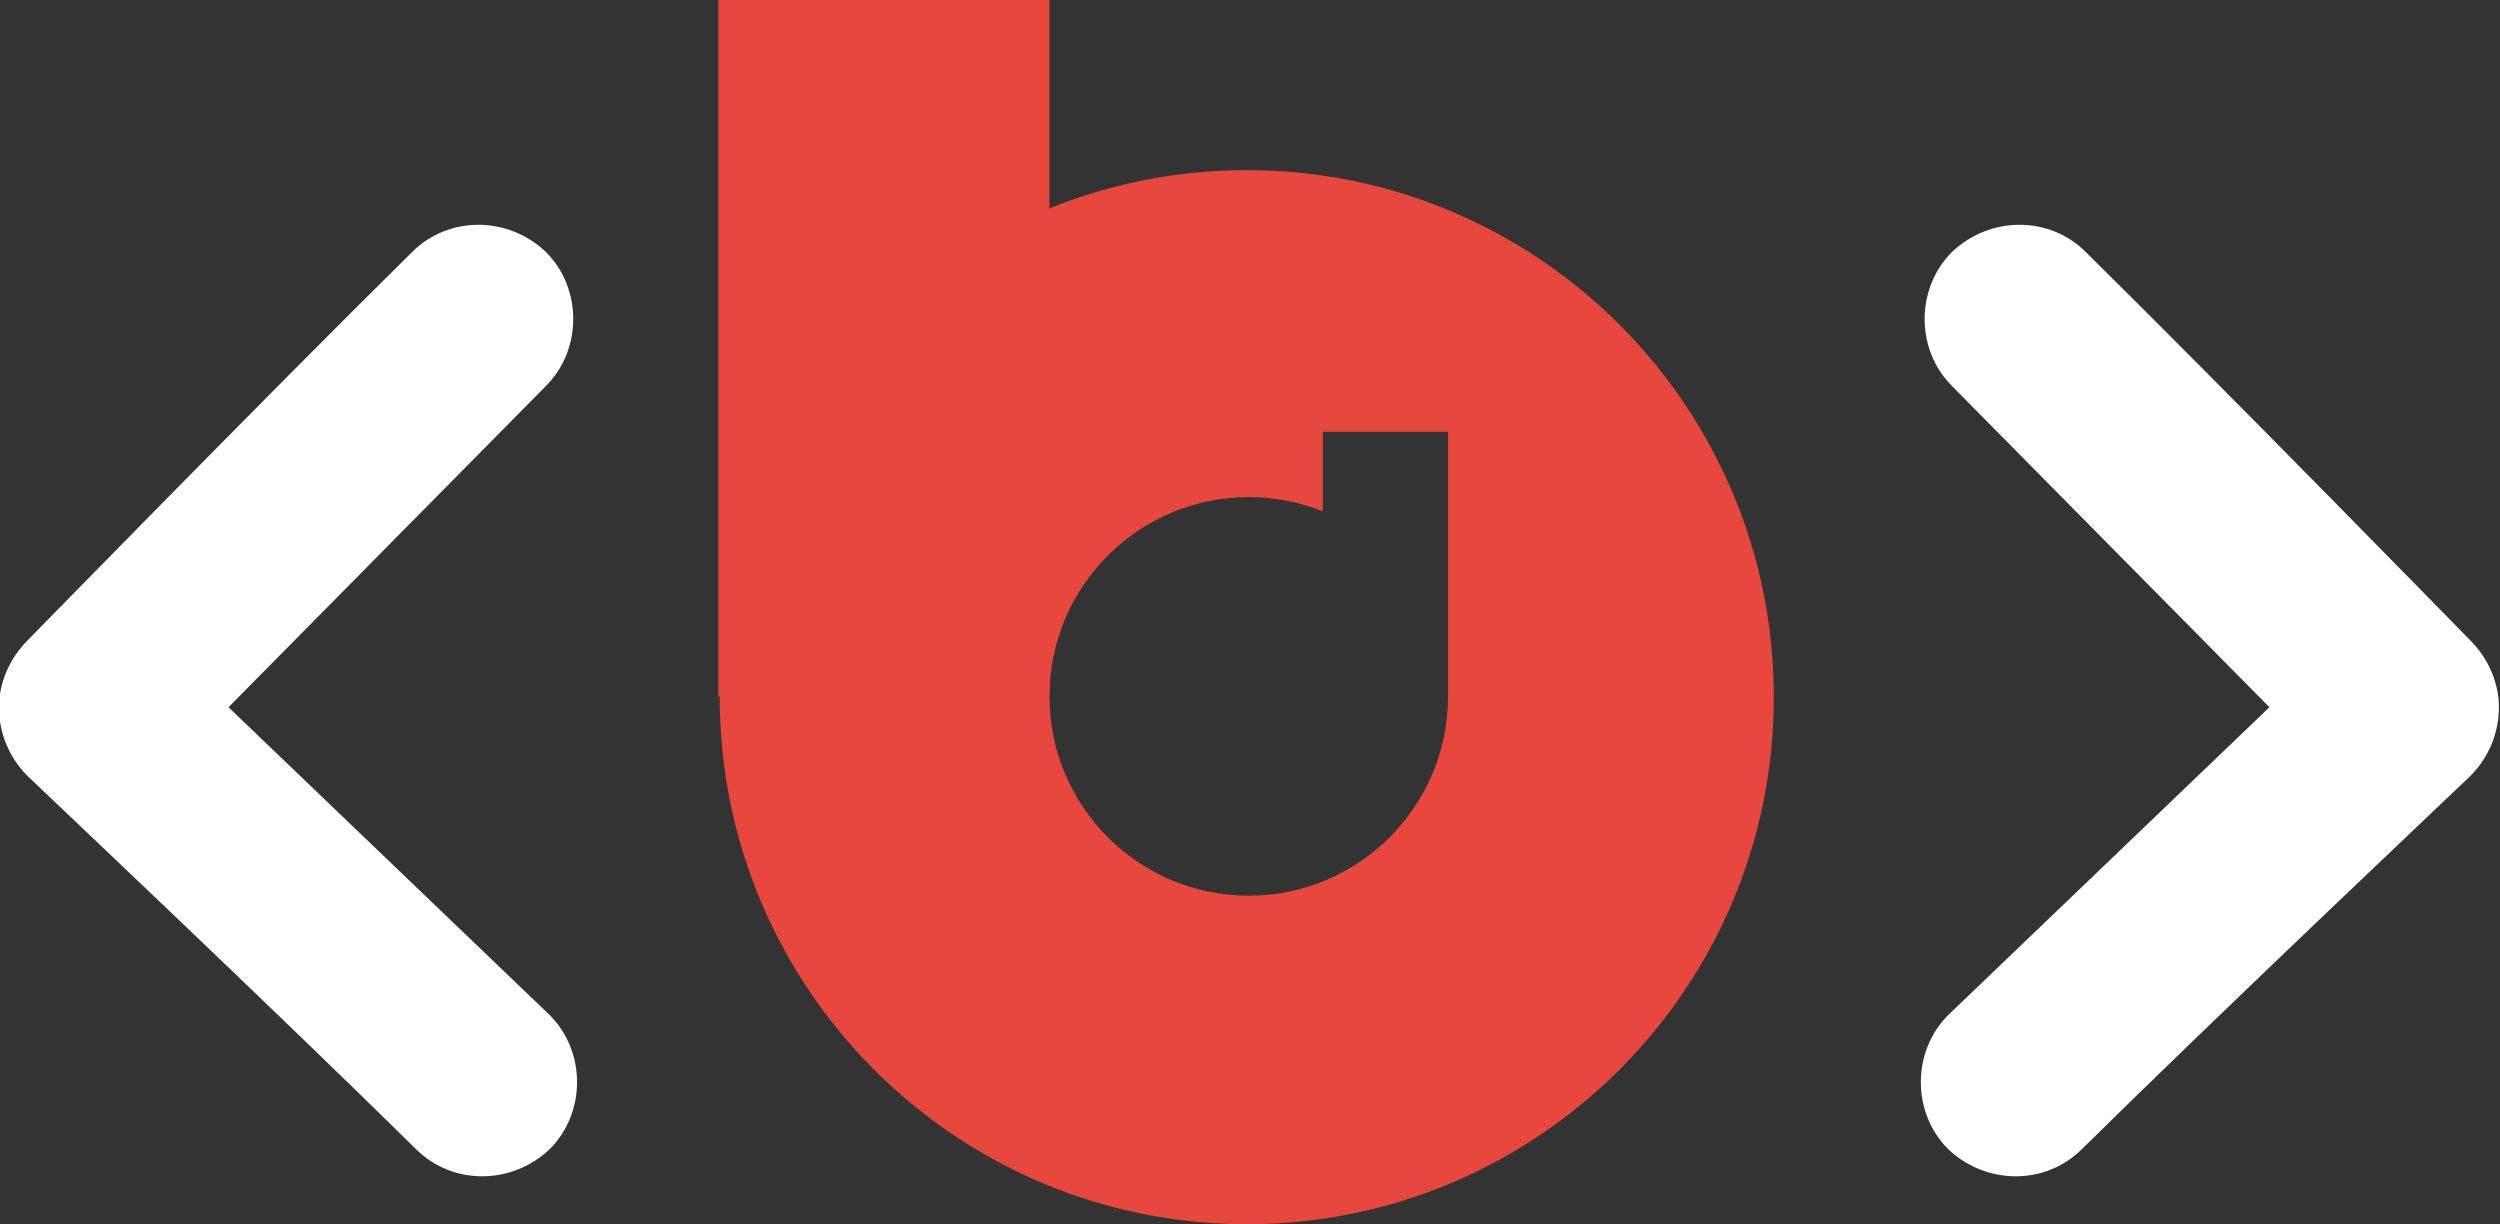 <?xml version="1.0" encoding="UTF-8" standalone="no"?>
<!DOCTYPE svg PUBLIC "-//W3C//DTD SVG 1.1//EN" "http://www.w3.org/Graphics/SVG/1.1/DTD/svg11.dtd">
<svg width="100%" height="100%" viewBox="0 0 1638 802" version="1.1" xmlns="http://www.w3.org/2000/svg" xmlns:xlink="http://www.w3.org/1999/xlink" xml:space="preserve" style="fill-rule:evenodd;clip-rule:evenodd;stroke-linejoin:round;stroke-miterlimit:1.414;">
    <rect x="0" y="0" width="1638" height="802" fill="#333333" stroke="none"/>
    <g transform="matrix(4.167,0,0,4.167,-955.457,-457.018)">
        <g transform="matrix(7.2,0,0,7.2,-1289.16,-1786.64)">
            <g transform="matrix(0.757,0,0,0.757,154.619,200.255)">
                <path d="M90.203,116.533C91.251,115.485 91.251,113.719 90.203,112.671L80.934,103.787L90.093,94.518C91.141,93.47 91.141,91.704 90.093,90.656C88.989,89.607 87.279,89.607 86.23,90.656C82.147,94.683 75.25,101.746 75.14,101.856C74.588,102.408 74.312,103.125 74.312,103.787C74.312,104.505 74.588,105.222 75.14,105.774C75.25,105.884 82.258,112.505 86.341,116.533C87.389,117.581 89.1,117.581 90.203,116.533Z" style="fill:white;fill-rule:nonzero;"/>
            </g>
            <g transform="matrix(0.757,0,0,0.757,196.662,200.255)">
                <path d="M75.002,116.533C76.106,117.581 77.816,117.581 78.864,116.533C82.947,112.505 89.955,105.884 90.065,105.774C90.617,105.222 90.893,104.505 90.893,103.787C90.893,103.125 90.617,102.408 90.065,101.856C89.955,101.746 83.058,94.683 78.975,90.656C77.926,89.607 76.216,89.607 75.112,90.656C74.064,91.704 74.064,93.47 75.112,94.518L84.272,103.787L75.002,112.671C73.954,113.719 73.954,115.485 75.002,116.533Z" style="fill:white;fill-rule:nonzero;"/>
            </g>
            <g transform="matrix(1,0,0,1,0.217,0)">
                <g transform="matrix(1,0,0,0.933,11.132,45.163)">
                    <rect x="215.235" y="233.76" width="7.23" height="16.424" style="fill:rgb(231,71,61);"/>
                </g>
                <g transform="matrix(0.139,0,0,0.139,190.947,248.646)">
                    <path d="M337.839,132.709C383.539,132.709 420.642,169.812 420.642,215.512C420.642,261.213 383.539,298.315 337.839,298.315C292.138,298.315 255.035,261.213 255.035,215.512C255.035,169.812 292.138,132.709 337.839,132.709ZM369.46,215.391L369.46,173.815L349.774,173.815L349.774,186.312C346.179,184.872 342.256,184.08 338.149,184.08C320.868,184.08 306.839,198.11 306.839,215.391C306.839,232.672 320.868,246.702 338.149,246.702C355.375,246.702 369.371,232.761 369.46,215.557L369.46,215.557L369.46,215.391C369.46,215.391 369.46,215.391 369.46,215.391Z" style="fill:rgb(231,71,61);"/>
                </g>
            </g>
        </g>
    </g>
</svg>
